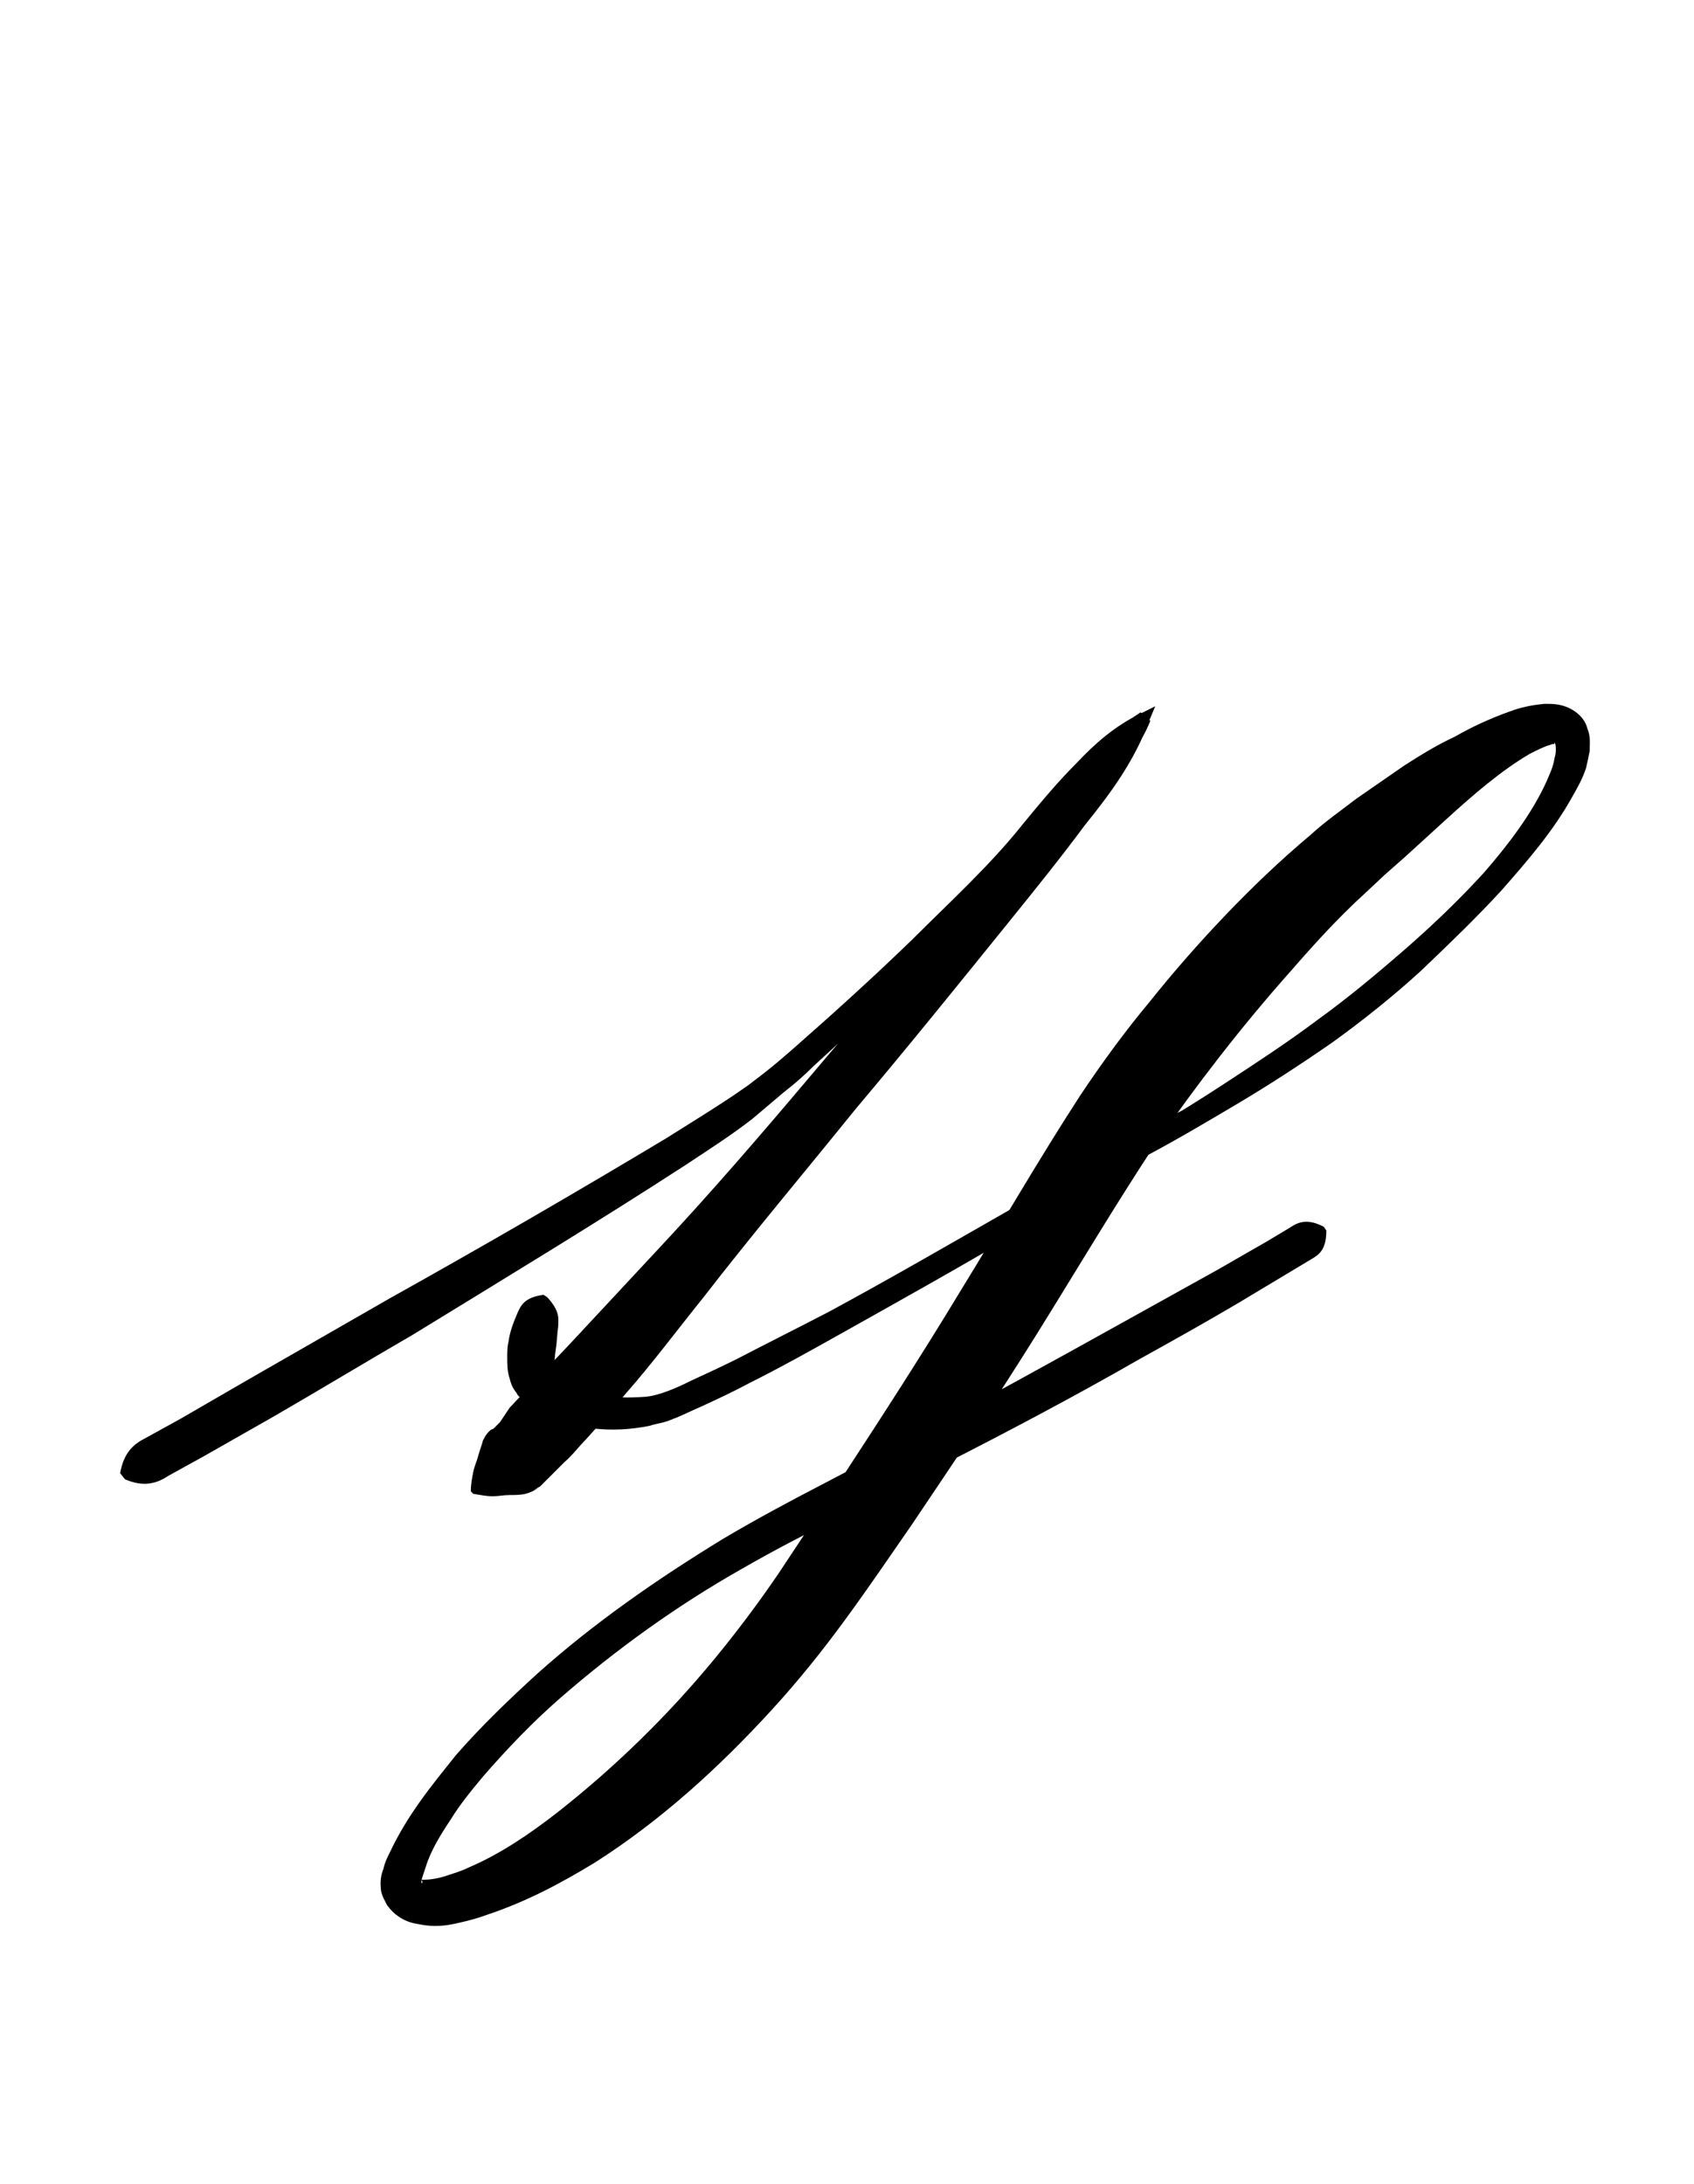 <?xml version="1.0" encoding="utf-8"?>
<!-- Generator: Adobe Illustrator 22.1.0, SVG Export Plug-In . SVG Version: 6.00 Build 0)  -->
<svg version="1.1" xmlns="http://www.w3.org/2000/svg" xmlns:xlink="http://www.w3.org/1999/xlink" x="0px" y="0px"
	 viewBox="0 0 139.6 180" style="enable-background:new 0 0 139.6 180;" xml:space="preserve">
<style type="text/css">
	.st0{display:none;}
	.st1{display:inline;fill:#FF0000;}
</style>
<g id="bg" class="st0">
	<polygon class="st1" points="134.8,0 133.5,0 133.2,0 130,0 128.7,0 128.4,0 127.4,0 127,0 126.7,0 123.9,0 123.6,0 122.6,0 
		122.3,0 121.9,0 121.1,0 120.9,0 120.6,0 119.6,0 119.1,0 117.8,0 117.5,0 117.1,0 116.3,0 116.2,0 115.8,0 115,0 114.8,0 114.7,0 
		114.5,0 114.3,0 113.5,0 113.2,0 113,0 112.6,0 111.5,0 111.4,0 111,0 110.2,0 110,0 109.9,0 109.7,0 109.5,0 108.9,0 108.7,0 
		108.6,0 108.4,0 108.2,0 108.2,0 107.9,0 107.4,0 107,0 106.9,0 106.7,0 106.5,0 106.2,0 105.4,0 105.1,0 104.9,0 104.1,0 103.9,0 
		103.8,0 103.6,0 103.4,0 103.4,0 103.1,0 102.6,0 102.4,0 102.3,0 102.1,0 102.1,0 101.9,0 101.7,0 101.4,0 101.1,0 100.9,0 
		100.6,0 100.6,0 100.4,0 100.1,0 99.3,0 99.1,0 99,0 98.7,0 97.8,0 97.7,0 97.5,0 97.3,0 97.3,0 97.1,0 97,0 96.6,0 96.3,0 96.2,0 
		96,0 95.8,0 95.8,0 95.6,0 95.3,0 95,0 94.7,0 94.5,0 94.5,0 94.3,0 94.2,0 94,0 93.7,0 93,0 92.9,0 92.6,0 92.5,0 91.5,0 91.4,0 
		91.2,0 91,0 91,0 90.8,0 90.5,0 90.2,0 89.9,0 89.7,0 89.7,0 89.5,0 89.4,0 89.2,0 88.9,0 88.9,0 88.6,0 88.4,0 88.2,0 88.2,0 
		88,0 87.9,0 87.7,0 87.6,0 87.2,0 86.9,0 86.5,0 86.4,0 86.2,0 85.4,0 85.1,0 84.9,0 84.9,0 84.6,0 84.4,0 84.1,0 84.1,0 83.8,0 
		83.6,0 83.4,0 83.4,0 83.3,0 83.1,0 82.9,0 82.8,0 82.5,0 82.4,0 82.1,0 82.1,0 81.9,0 81.7,0 81.6,0 81.5,0 81.4,0 81.1,0 80.8,0 
		80.6,0 80.4,0 80.1,0 79.3,0 79,0 78.8,0 78.7,0 78.5,0 78.1,0 78,0 77.7,0 77.7,0 77.3,0 77.3,0 77.1,0 77,0 76.8,0 76.7,0 
		76.6,0 76.3,0 76,0 76,0 75.8,0 75.6,0 75.5,0 75.3,0 75.2,0 75,0 74.7,0 74.5,0 74.2,0 74,0 73.7,0 73.2,0 72.9,0 72.5,0 72.4,0 
		72,0 71.9,0 71.6,0 71.2,0 71.2,0 71,0 70.8,0 70.7,0 70.5,0 70.4,0 70.2,0 69.9,0 69.7,0 69.4,0 69.2,0 69.1,0 68.9,0 68.8,0 
		68.6,0 68.4,0 68.4,0 68,0 67.7,0 67.6,0 67.2,0 67.1,0 66.7,0 66.4,0 65.9,0 65.6,0 65.4,0 65.1,0 64.9,0 64.6,0 64.4,0 64.3,0 
		64.1,0 64,0 63.8,0 63.6,0 63.6,0 63.3,0 63,0 62.9,0 62.8,0 62.6,0 62.5,0 62.3,0 62.3,0 61.9,0 61.9,0 61.6,0 61.5,0 61.1,0 
		60.9,0 60.8,0 60.6,0 60.3,0 59.5,0 59.2,0 59,0 58.8,0 58.5,0 58.2,0 58.1,0 58,0 57.9,0 57.7,0 57.5,0 57.5,0 57.2,0 57.1,0 
		56.8,0 56.7,0 56.5,0 56.3,0 56.2,0 56.2,0 56,0 55.8,0 55.5,0 55.5,0 55.2,0 55,0 54.7,0 54.7,0 54.5,0 54.2,0 53.4,0 53.2,0 
		53.1,0 52.7,0 52.4,0 52,0 51.9,0 51.7,0 51.6,0 51.4,0 51.4,0 51.2,0 51,0 50.7,0 50.7,0 50.4,0 50.2,0 50.1,0 49.9,0 49.9,0 
		49.7,0 49.4,0 49.1,0 48.8,0 48.6,0 48.6,0 48.4,0 48.2,0 48.1,0 47.1,0 47,0 46.7,0 46.6,0 45.9,0 45.6,0 45.4,0 45.3,0 45.1,0 
		45.1,0 44.9,0 44.6,0 44.3,0 44,0 43.8,0 43.8,0 43.6,0 43.5,0 43.3,0 43,0 42.6,0 42.5,0 42.3,0 42.3,0 42.1,0 41.9,0 41.8,0 
		40.9,0 40.6,0 40.5,0 40.3,0 39.5,0 39.2,0 39,0 39,0 38.7,0 38.5,0 38.2,0 37.9,0 37.7,0 37.5,0 37.5,0 37.3,0 37.2,0 37,0 
		36.5,0 36.2,0 36.2,0 36,0 35.8,0 35.7,0 35.5,0 34.7,0 34.5,0 34.2,0 33.4,0 33.1,0 32.9,0 32.7,0 32.6,0 32.2,0 31.7,0 31.4,0 
		31.4,0 31.2,0 31,0 30.9,0 30.7,0 30.1,0 29.9,0 29.7,0 29.6,0 29.4,0 28.6,0 28.2,0 28.1,0 27,0 26.6,0 26.4,0 26.1,0 25.3,0 
		25.1,0 24.9,0 24.8,0 24.6,0 23.8,0 23.5,0 23.3,0 22.5,0 22.1,0 21.8,0 20.5,0 20,0 19,0 18.7,0 18.5,0 17.7,0 17.3,0 17,0 16,0 
		15.7,0 12.9,0 12.6,0 12.2,0 11.2,0 10.9,0 9.6,0 6.4,0 6.1,0 4.8,0 0,0 0,180 4.8,180 6.1,180 6.4,180 9.6,180 10.9,180 11.2,180 
		12.2,180 12.6,180 12.9,180 15.7,180 16,180 17,180 17.3,180 17.7,180 18.5,180 18.7,180 19,180 20,180 20.5,180 21.8,180 
		22.1,180 22.5,180 23.3,180 23.5,180 23.8,180 24.6,180 24.8,180 24.9,180 25.1,180 25.3,180 26.1,180 26.4,180 26.6,180 27,180 
		28.1,180 28.2,180 28.6,180 29.4,180 29.6,180 29.7,180 29.9,180 30.1,180 30.7,180 30.9,180 31,180 31.2,180 31.4,180 31.4,180 
		31.7,180 32.2,180 32.6,180 32.7,180 32.9,180 33.1,180 33.4,180 34.2,180 34.5,180 34.7,180 35.5,180 35.7,180 35.8,180 36,180 
		36.2,180 36.2,180 36.5,180 37,180 37.2,180 37.3,180 37.5,180 37.5,180 37.7,180 37.9,180 38.2,180 38.5,180 38.7,180 39,180 
		39,180 39.2,180 39.5,180 40.3,180 40.5,180 40.6,180 40.9,180 41.8,180 41.9,180 42.1,180 42.3,180 42.3,180 42.5,180 42.6,180 
		43,180 43.3,180 43.5,180 43.6,180 43.8,180 43.8,180 44,180 44.3,180 44.6,180 44.9,180 45.1,180 45.1,180 45.3,180 45.4,180 
		45.6,180 45.9,180 46.6,180 46.7,180 47,180 47.1,180 48.1,180 48.2,180 48.4,180 48.6,180 48.6,180 48.8,180 49.1,180 49.4,180 
		49.7,180 49.9,180 49.9,180 50.1,180 50.2,180 50.4,180 50.7,180 50.7,180 51,180 51.2,180 51.4,180 51.4,180 51.6,180 51.7,180 
		51.9,180 52,180 52.4,180 52.7,180 53.1,180 53.2,180 53.4,180 54.2,180 54.5,180 54.7,180 54.7,180 55,180 55.2,180 55.5,180 
		55.5,180 55.8,180 56,180 56.2,180 56.2,180 56.3,180 56.5,180 56.7,180 56.8,180 57.1,180 57.2,180 57.5,180 57.5,180 57.7,180 
		57.9,180 58,180 58.1,180 58.2,180 58.5,180 58.8,180 59,180 59.2,180 59.5,180 60.3,180 60.6,180 60.8,180 60.9,180 61.1,180 
		61.5,180 61.6,180 61.9,180 61.9,180 62.3,180 62.3,180 62.5,180 62.6,180 62.8,180 62.9,180 63,180 63.3,180 63.6,180 63.6,180 
		63.8,180 64,180 64.1,180 64.3,180 64.4,180 64.6,180 64.9,180 65.1,180 65.4,180 65.6,180 65.9,180 66.4,180 66.7,180 67.1,180 
		67.2,180 67.6,180 67.7,180 68,180 68.4,180 68.4,180 68.6,180 68.8,180 68.9,180 69.1,180 69.2,180 69.4,180 69.7,180 69.9,180 
		70.2,180 70.4,180 70.5,180 70.7,180 70.8,180 71,180 71.2,180 71.2,180 71.6,180 71.9,180 72,180 72.4,180 72.5,180 72.9,180 
		73.2,180 73.7,180 74,180 74.2,180 74.5,180 74.7,180 75,180 75.2,180 75.3,180 75.5,180 75.6,180 75.8,180 76,180 76,180 
		76.3,180 76.6,180 76.7,180 76.8,180 77,180 77.1,180 77.3,180 77.3,180 77.7,180 77.7,180 78,180 78.1,180 78.5,180 78.7,180 
		78.8,180 79,180 79.3,180 80.1,180 80.4,180 80.6,180 80.8,180 81.1,180 81.4,180 81.5,180 81.6,180 81.7,180 81.9,180 82.1,180 
		82.1,180 82.4,180 82.5,180 82.8,180 82.9,180 83.1,180 83.3,180 83.4,180 83.4,180 83.6,180 83.8,180 84.1,180 84.1,180 84.4,180 
		84.6,180 84.9,180 84.9,180 85.1,180 85.4,180 86.2,180 86.4,180 86.5,180 86.9,180 87.2,180 87.6,180 87.7,180 87.9,180 88,180 
		88.2,180 88.2,180 88.4,180 88.6,180 88.9,180 88.9,180 89.2,180 89.4,180 89.5,180 89.7,180 89.7,180 89.9,180 90.2,180 90.5,180 
		90.8,180 91,180 91,180 91.2,180 91.4,180 91.5,180 92.5,180 92.6,180 92.9,180 93,180 93.7,180 94,180 94.2,180 94.3,180 
		94.5,180 94.5,180 94.7,180 95,180 95.3,180 95.6,180 95.8,180 95.8,180 96,180 96.2,180 96.3,180 96.6,180 97,180 97.1,180 
		97.3,180 97.3,180 97.5,180 97.7,180 97.8,180 98.7,180 99,180 99.1,180 99.3,180 100.1,180 100.4,180 100.6,180 100.6,180 
		100.9,180 101.1,180 101.4,180 101.7,180 101.9,180 102.1,180 102.1,180 102.3,180 102.4,180 102.6,180 103.1,180 103.4,180 
		103.4,180 103.6,180 103.8,180 103.9,180 104.1,180 104.9,180 105.1,180 105.4,180 106.2,180 106.5,180 106.7,180 106.9,180 
		107,180 107.4,180 107.9,180 108.2,180 108.2,180 108.4,180 108.6,180 108.7,180 108.9,180 109.5,180 109.7,180 109.9,180 110,180 
		110.2,180 111,180 111.4,180 111.5,180 112.6,180 113,180 113.2,180 113.5,180 114.3,180 114.5,180 114.7,180 114.8,180 115,180 
		115.8,180 116.2,180 116.3,180 117.1,180 117.5,180 117.8,180 119.1,180 119.6,180 120.6,180 120.9,180 121.1,180 121.9,180 
		122.3,180 122.6,180 123.6,180 123.9,180 126.7,180 127,180 127.4,180 128.4,180 128.7,180 130,180 133.2,180 133.5,180 134.8,180 
		139.6,180 139.6,0 	"/>
</g>
<g id="figure">
	<g>
		<g>
			<path d="M85,98.7c0.1-0.9,0.4-1,0.8-1.1c0.3-0.2,0.7-0.4,1-0.5l2.1-0.9c1.4-0.6,2.8-1.4,4.1-2.1c2.7-1.5,5.3-3.1,7.9-4.8
				c2.6-1.7,5.2-3.4,7.6-5.2c2.5-1.8,4.9-3.8,7.2-5.8c2.3-2,4.5-4.1,6.6-6.4c2-2.3,3.9-4.8,5.1-7.4c0.3-0.7,0.6-1.3,0.7-2
				c0.2-0.6,0.1-1.3,0-1.3c0,0,0,0.1,0,0.1c0,0-0.2,0-0.4,0.1c-0.4,0.1-1,0.4-1.6,0.7c-2.4,1.4-4.7,3.4-6.9,5.4l-3.4,3.1l-1.7,1.5
				l-1.6,1.5c-2.2,2-4.2,4.2-6.2,6.5c-4,4.5-7.7,9.3-11.1,14.2c-3.3,5-6.5,10.4-9.8,15.7c-3.3,5.3-6.8,10.5-10.3,15.7
				c-1.8,2.6-3.5,5.1-5.4,7.7c-1.9,2.6-3.9,5.1-6.1,7.5c-4.3,4.7-9.1,9.1-14.6,12.6c-2.8,1.7-5.6,3.2-8.9,4.3
				c-0.8,0.3-1.6,0.5-2.5,0.7c-0.9,0.2-1.8,0.3-2.9,0.1c-0.6-0.1-1.2-0.2-1.9-0.7c-0.3-0.2-0.6-0.5-0.9-0.9
				c-0.2-0.4-0.4-0.7-0.5-1.2c-0.1-0.8,0-1.3,0.2-1.8c0.1-0.5,0.3-0.9,0.5-1.3c1.5-3.2,3.5-5.6,5.5-8.1c2.1-2.4,4.4-4.6,6.7-6.7
				c4.7-4.2,9.9-7.8,15.3-11.1c2.7-1.6,5.5-3.1,8.2-4.5l8.2-4.3c5.5-2.9,10.9-5.9,16.3-8.9l8.1-4.5l4-2.3l2-1.2
				c0.6-0.4,1.4-0.7,2.7,0l0.2,0.3c0,1.6-0.6,2-1.3,2.4l-2,1.2l-4,2.4c-2.7,1.6-5.4,3.1-8.1,4.6c-5.4,3.1-10.9,6-16.4,8.8
				c-2.8,1.4-5.5,2.8-8.3,4.2c-2.8,1.4-5.5,2.8-8.1,4.3c-5.3,3-10.3,6.6-14.9,10.6c-2.3,2-4.4,4.2-6.4,6.5c-1,1.2-1.9,2.3-2.7,3.6
				c-0.8,1.2-1.6,2.5-2,3.8c-0.1,0.3-0.2,0.6-0.3,0.9c-0.1,0.3-0.1,0.5,0,0.5c0-0.1,0-0.1,0-0.2c0,0-0.1-0.1-0.1-0.1
				c0,0,0.1,0,0.3,0c0.4,0,1.1-0.1,1.7-0.3c0.6-0.2,1.3-0.4,1.9-0.7c2.6-1.1,5.1-2.8,7.4-4.6c4.7-3.7,9-7.9,12.8-12.5
				c1.9-2.3,3.7-4.7,5.4-7.2l5.1-7.7c3.4-5.2,6.7-10.3,9.9-15.6c3.2-5.2,6.3-10.6,9.8-16c1.8-2.7,3.7-5.3,5.7-7.7
				c2-2.5,4.1-4.9,6.3-7.2c2.2-2.3,4.5-4.5,7-6.6c1.2-1.1,2.5-2,3.8-3c1.3-0.9,2.6-1.8,3.9-2.7c1.4-0.9,2.7-1.7,4.2-2.4
				c1.4-0.8,2.9-1.5,4.6-2.1c0.8-0.3,1.7-0.5,2.8-0.6c0.6,0,1.2,0,1.9,0.3c0.7,0.3,1.4,0.9,1.6,1.7c0.3,0.7,0.2,1.3,0.2,1.9
				c-0.1,0.5-0.2,1-0.3,1.4c-0.3,0.9-0.7,1.6-1.1,2.3c-1.6,2.9-3.7,5.3-5.8,7.7c-2.1,2.3-4.4,4.5-6.7,6.7c-2.3,2.1-4.8,4.1-7.3,5.9
				c-2.6,1.8-5.2,3.5-7.9,5.1c-2.7,1.6-5.4,3.2-8.1,4.6c-1.4,0.7-2.8,1.4-4.1,2.2c-0.7,0.4-1.4,0.7-2.1,1.1
				c-0.4,0.1-0.7,0.3-1.1,0.4c-0.4,0.1-0.7,0.3-1.4-0.3L85,98.7z"/>
		</g>
		<g>
			<g>
				<path d="M9.9,121.4c0.3-1.7,1.1-2.4,2.1-2.9l2.9-1.6l5.7-3.3l11.5-6.6c7.7-4.3,15.3-8.7,22.8-13.2c1.9-1.2,3.7-2.3,5.5-3.5
					l1.3-0.9l1.3-1c0.9-0.7,1.7-1.4,2.5-2.1c3.3-2.9,6.5-5.8,9.7-8.9c3.1-3.1,6.4-6.1,9.1-9.5c1.4-1.7,2.8-3.4,4.4-5
					c1.5-1.6,3.2-3.1,5.3-4.1l1.2-0.6l-0.5,1.2c-1.2,3.3-3.2,6-5.3,8.6c-2,2.7-4.1,5.3-6.2,7.9c-4.2,5.2-8.4,10.4-12.7,15.5
					c-4.2,5.2-8.5,10.3-12.6,15.6c-2.1,2.6-4.1,5.3-6.3,7.8c-1.1,1.3-2.2,2.6-3.3,3.8c-0.6,0.6-1.1,1.3-1.8,1.9
					c-0.3,0.3-0.6,0.6-0.9,0.9l-0.5,0.5l-0.3,0.3l-0.2,0.2l-0.1,0.1l-0.2,0.1c-0.1,0.1-0.2,0.1-0.3,0.2l0.4-0.2
					c-0.3,0.2-0.7,0.4-1.1,0.5c-0.4,0.1-0.9,0.1-1.3,0.1c-0.5,0-0.9,0.1-1.4,0.1c-0.5,0-1-0.1-1.6-0.2l-0.2-0.2
					c0-0.6,0.1-1.1,0.2-1.6c0.1-0.5,0.3-0.9,0.4-1.3c0.1-0.4,0.3-0.9,0.4-1.3c0.2-0.4,0.4-0.7,0.7-0.9l0.4-0.2
					c-0.1,0-0.1,0.1-0.2,0.1c-0.1,0-0.1,0.1-0.1,0.1l0,0l0,0l0.2-0.2l0.4-0.4L42,116l1.7-1.8l3.4-3.6l6.8-7.3
					c4.6-4.9,8.9-9.9,13.2-15L80,73.1c2.2-2.5,4.4-5,6.6-7.5c2.2-2.5,4.4-5,7.4-6.9l0.8,0.7c-0.9,2.2-2.3,3.9-3.8,5.5
					c-1.5,1.6-3.2,3.1-4.8,4.5c-3.4,2.9-6.4,6.1-9.5,9.2c-3.1,3.1-6.3,6.2-9.6,9.2c-0.8,0.8-1.6,1.5-2.5,2.2l-1.3,1.1l-1.3,1.1
					c-1.8,1.4-3.7,2.6-5.5,3.8c-7.4,4.8-15,9.4-22.5,14c-3.8,2.2-7.6,4.5-11.4,6.7l-5.8,3.3l-2.9,1.6c-0.9,0.6-2,1-3.6,0.3
					L9.9,121.4z"/>
			</g>
			<g>
				<path d="M45.1,106.9c1.1,1.2,0.9,1.8,0.9,2.4c-0.1,0.7-0.1,1.3-0.2,1.9c-0.1,0.6-0.1,1.1-0.1,1.3c0,0,0,0-0.1-0.1
					c0,0,0,0-0.1-0.1l0.1,0.1l0.1,0.2c0.2,0.2,0.4,0.4,0.6,0.6c0.8,0.7,1.8,1.4,3,1.7c1.2,0.3,2.5,0.3,3.9,0.2
					c1.1-0.1,2.5-0.7,3.7-1.3c1.3-0.6,2.6-1.2,3.8-1.8c2.5-1.3,5.1-2.6,7.6-3.9c5-2.7,10-5.6,14.9-8.4l7.4-4.3l3.7-2.1l1.9-1.1
					c0.7-0.3,1.1-1,2.2-0.5l0.2,0.2c-0.1,1.2-0.9,1.3-1.5,1.7l-1.8,1.1c-1.2,0.8-2.4,1.5-3.7,2.3c-2.4,1.5-4.9,2.9-7.4,4.4
					c-4.9,2.9-9.9,5.7-14.9,8.5c-2.5,1.4-5,2.8-7.6,4.1c-1.3,0.7-2.6,1.3-3.9,1.9c-0.7,0.3-1.3,0.6-2,0.9c-0.3,0.1-0.7,0.3-1.1,0.4
					c-0.4,0.1-0.9,0.2-1.2,0.3c-1.5,0.3-3.1,0.4-4.7,0.2c-1.6-0.2-3.3-0.6-4.8-1.6c-0.4-0.3-0.7-0.5-1-0.8l-0.2-0.2l-0.1-0.1
					c-0.1-0.1-0.1-0.2-0.2-0.3c-0.3-0.4-0.4-0.7-0.5-1.1c-0.2-0.6-0.2-1.2-0.2-1.7c0-0.5,0-0.9,0.1-1.3c0.1-0.8,0.4-1.6,0.7-2.3
					c0.3-0.7,0.6-1.4,2.2-1.6L45.1,106.9z"/>
			</g>
		</g>
	</g>
</g>
</svg>
